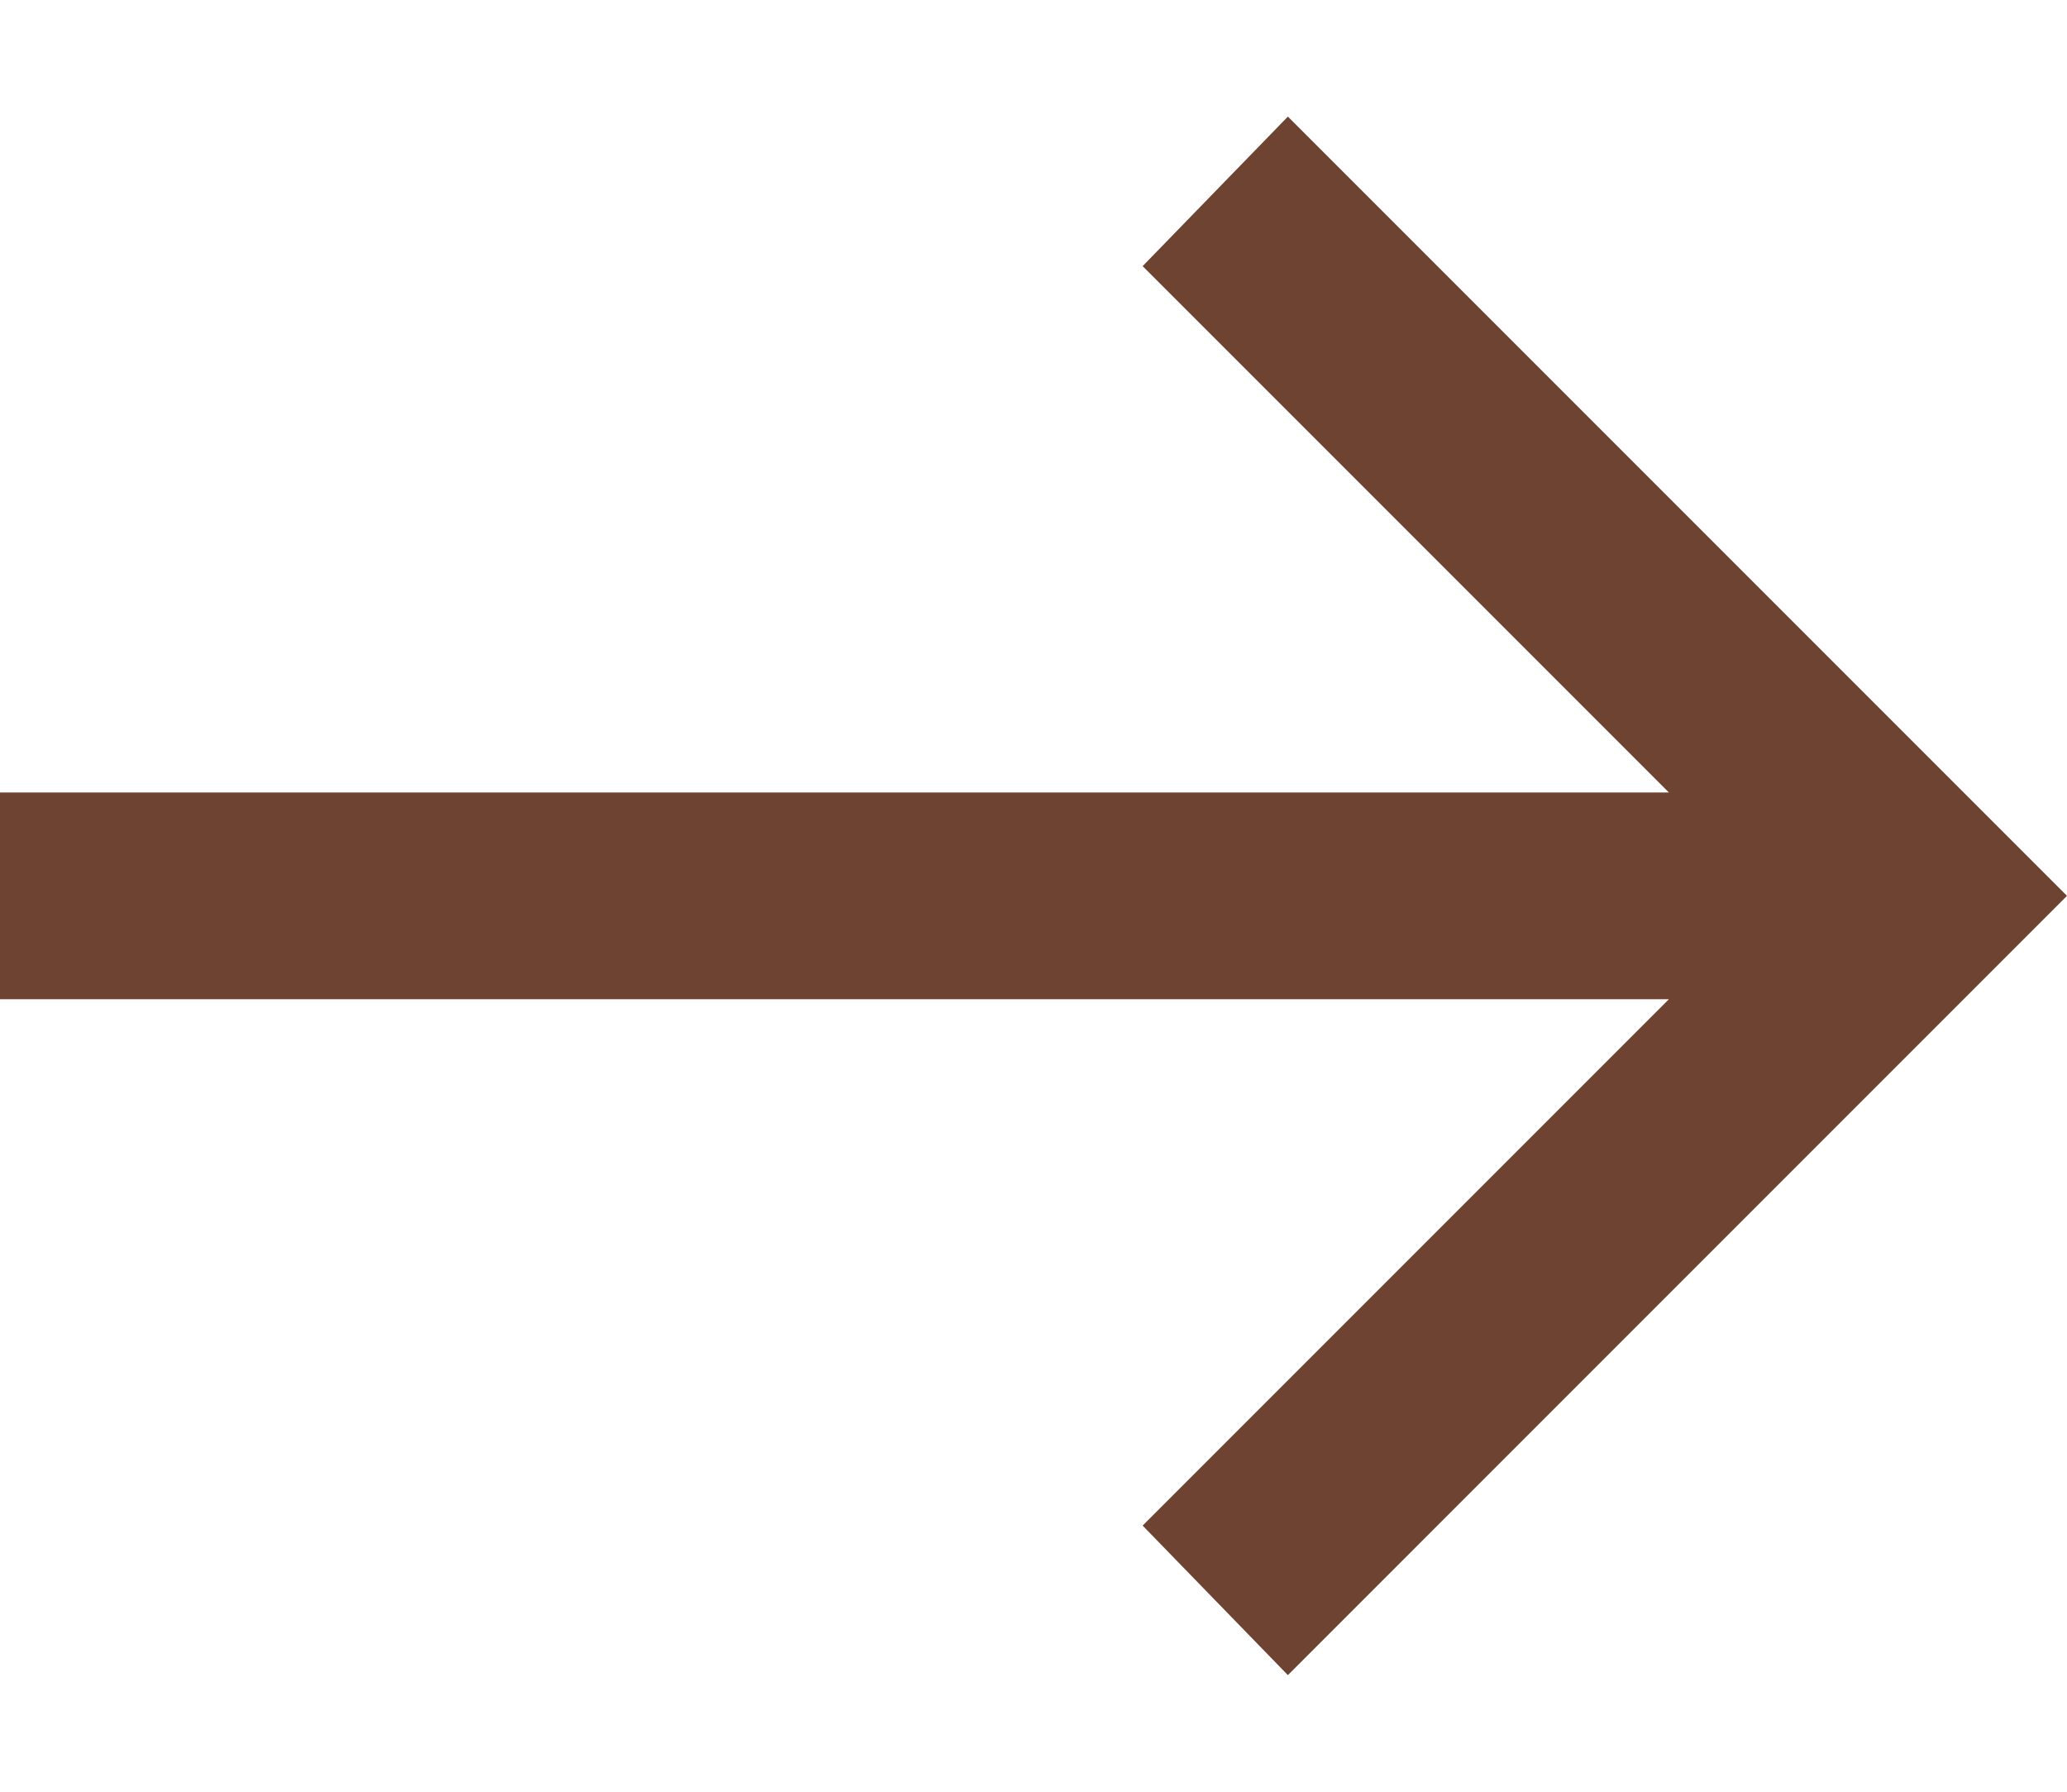 <svg width="15" height="13" viewBox="0 0 15 13" fill="none" xmlns="http://www.w3.org/2000/svg">
    <path
        d="M9.346 12.154L8.292 11.069L12.111 7.25H0V5.75H12.111L8.292 1.931L9.346 0.846L15 6.5L9.346 12.154Z"
        fill="#6E4332" />
</svg>